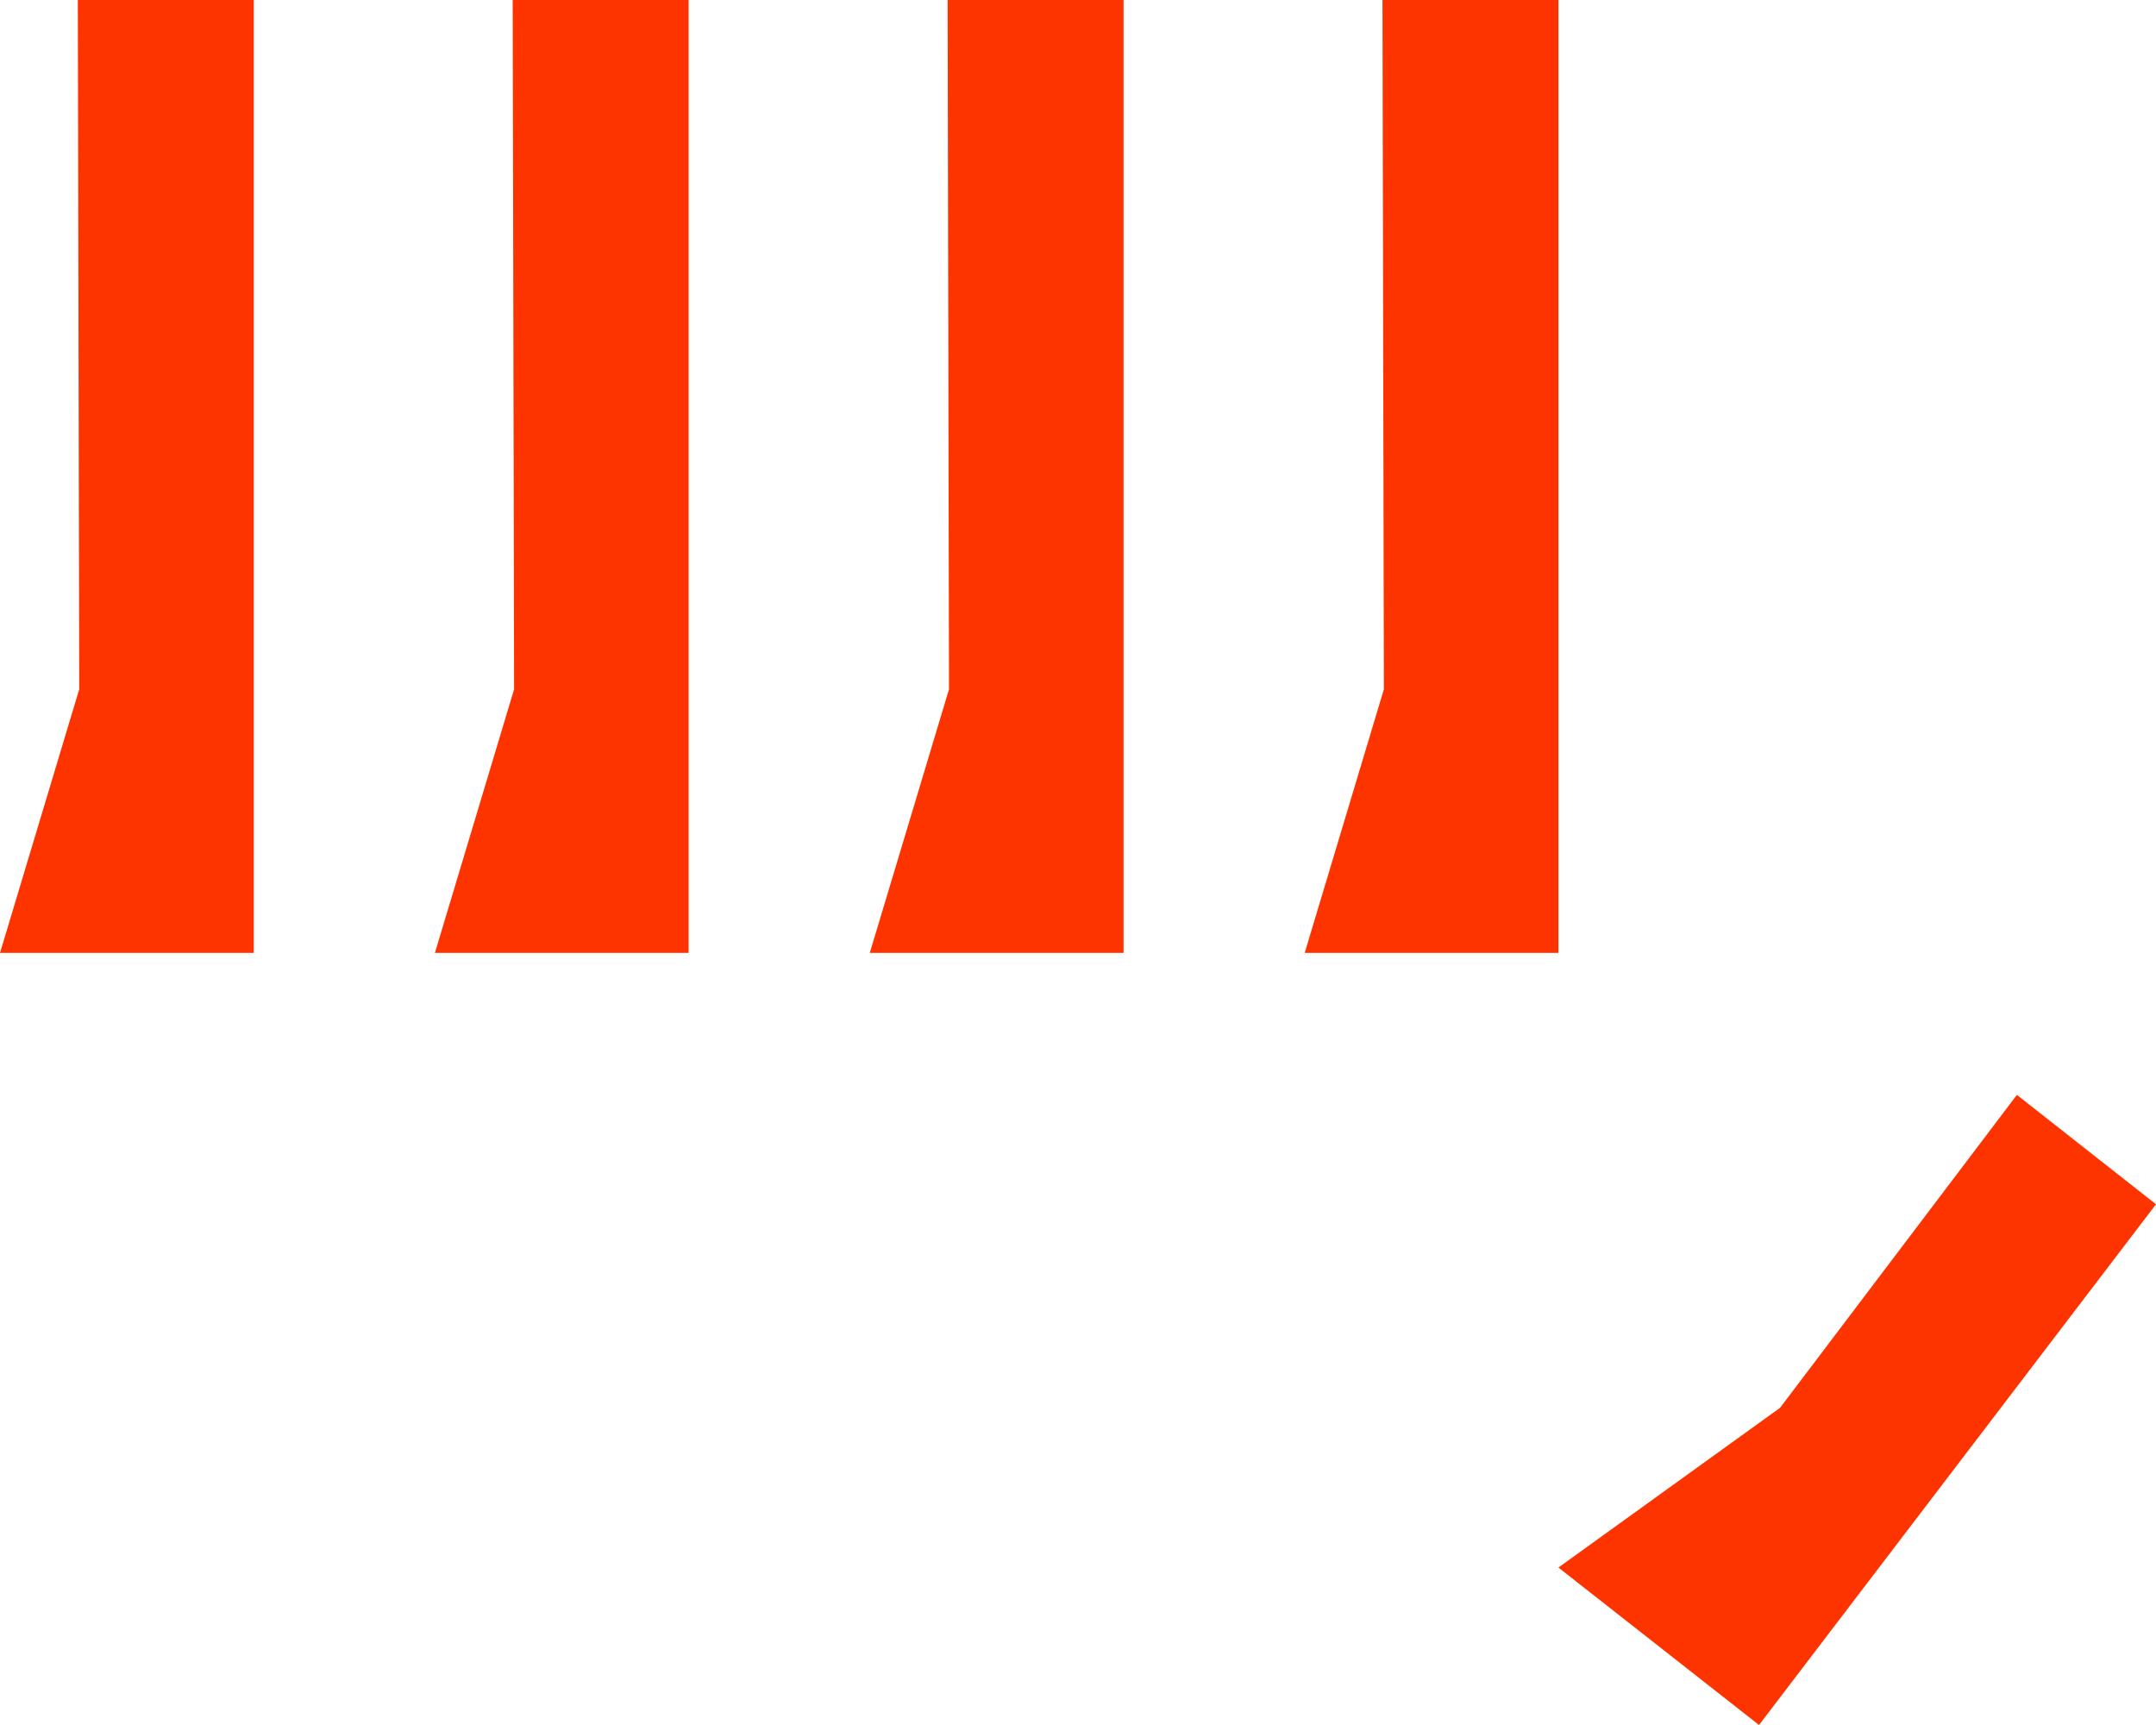 <svg width="40" height="32" viewBox="0 0 40 32" fill="none" xmlns="http://www.w3.org/2000/svg">
<path fill-rule="evenodd" clip-rule="evenodd" d="M0 17.677H4.708V0H1.444L1.47 12.786L0 17.677ZM8.069 17.677H12.776V0H9.512L9.538 12.786L8.069 17.677ZM20.845 17.677H16.137L17.607 12.786L17.581 0H20.845V17.677ZM24.206 17.677H28.913V0H25.649L25.675 12.786L24.206 17.677ZM32.635 32L28.913 29.079L33.025 26.116L37.419 20.311L40 22.34L32.635 32Z" fill="#FE3400"/>
</svg>
